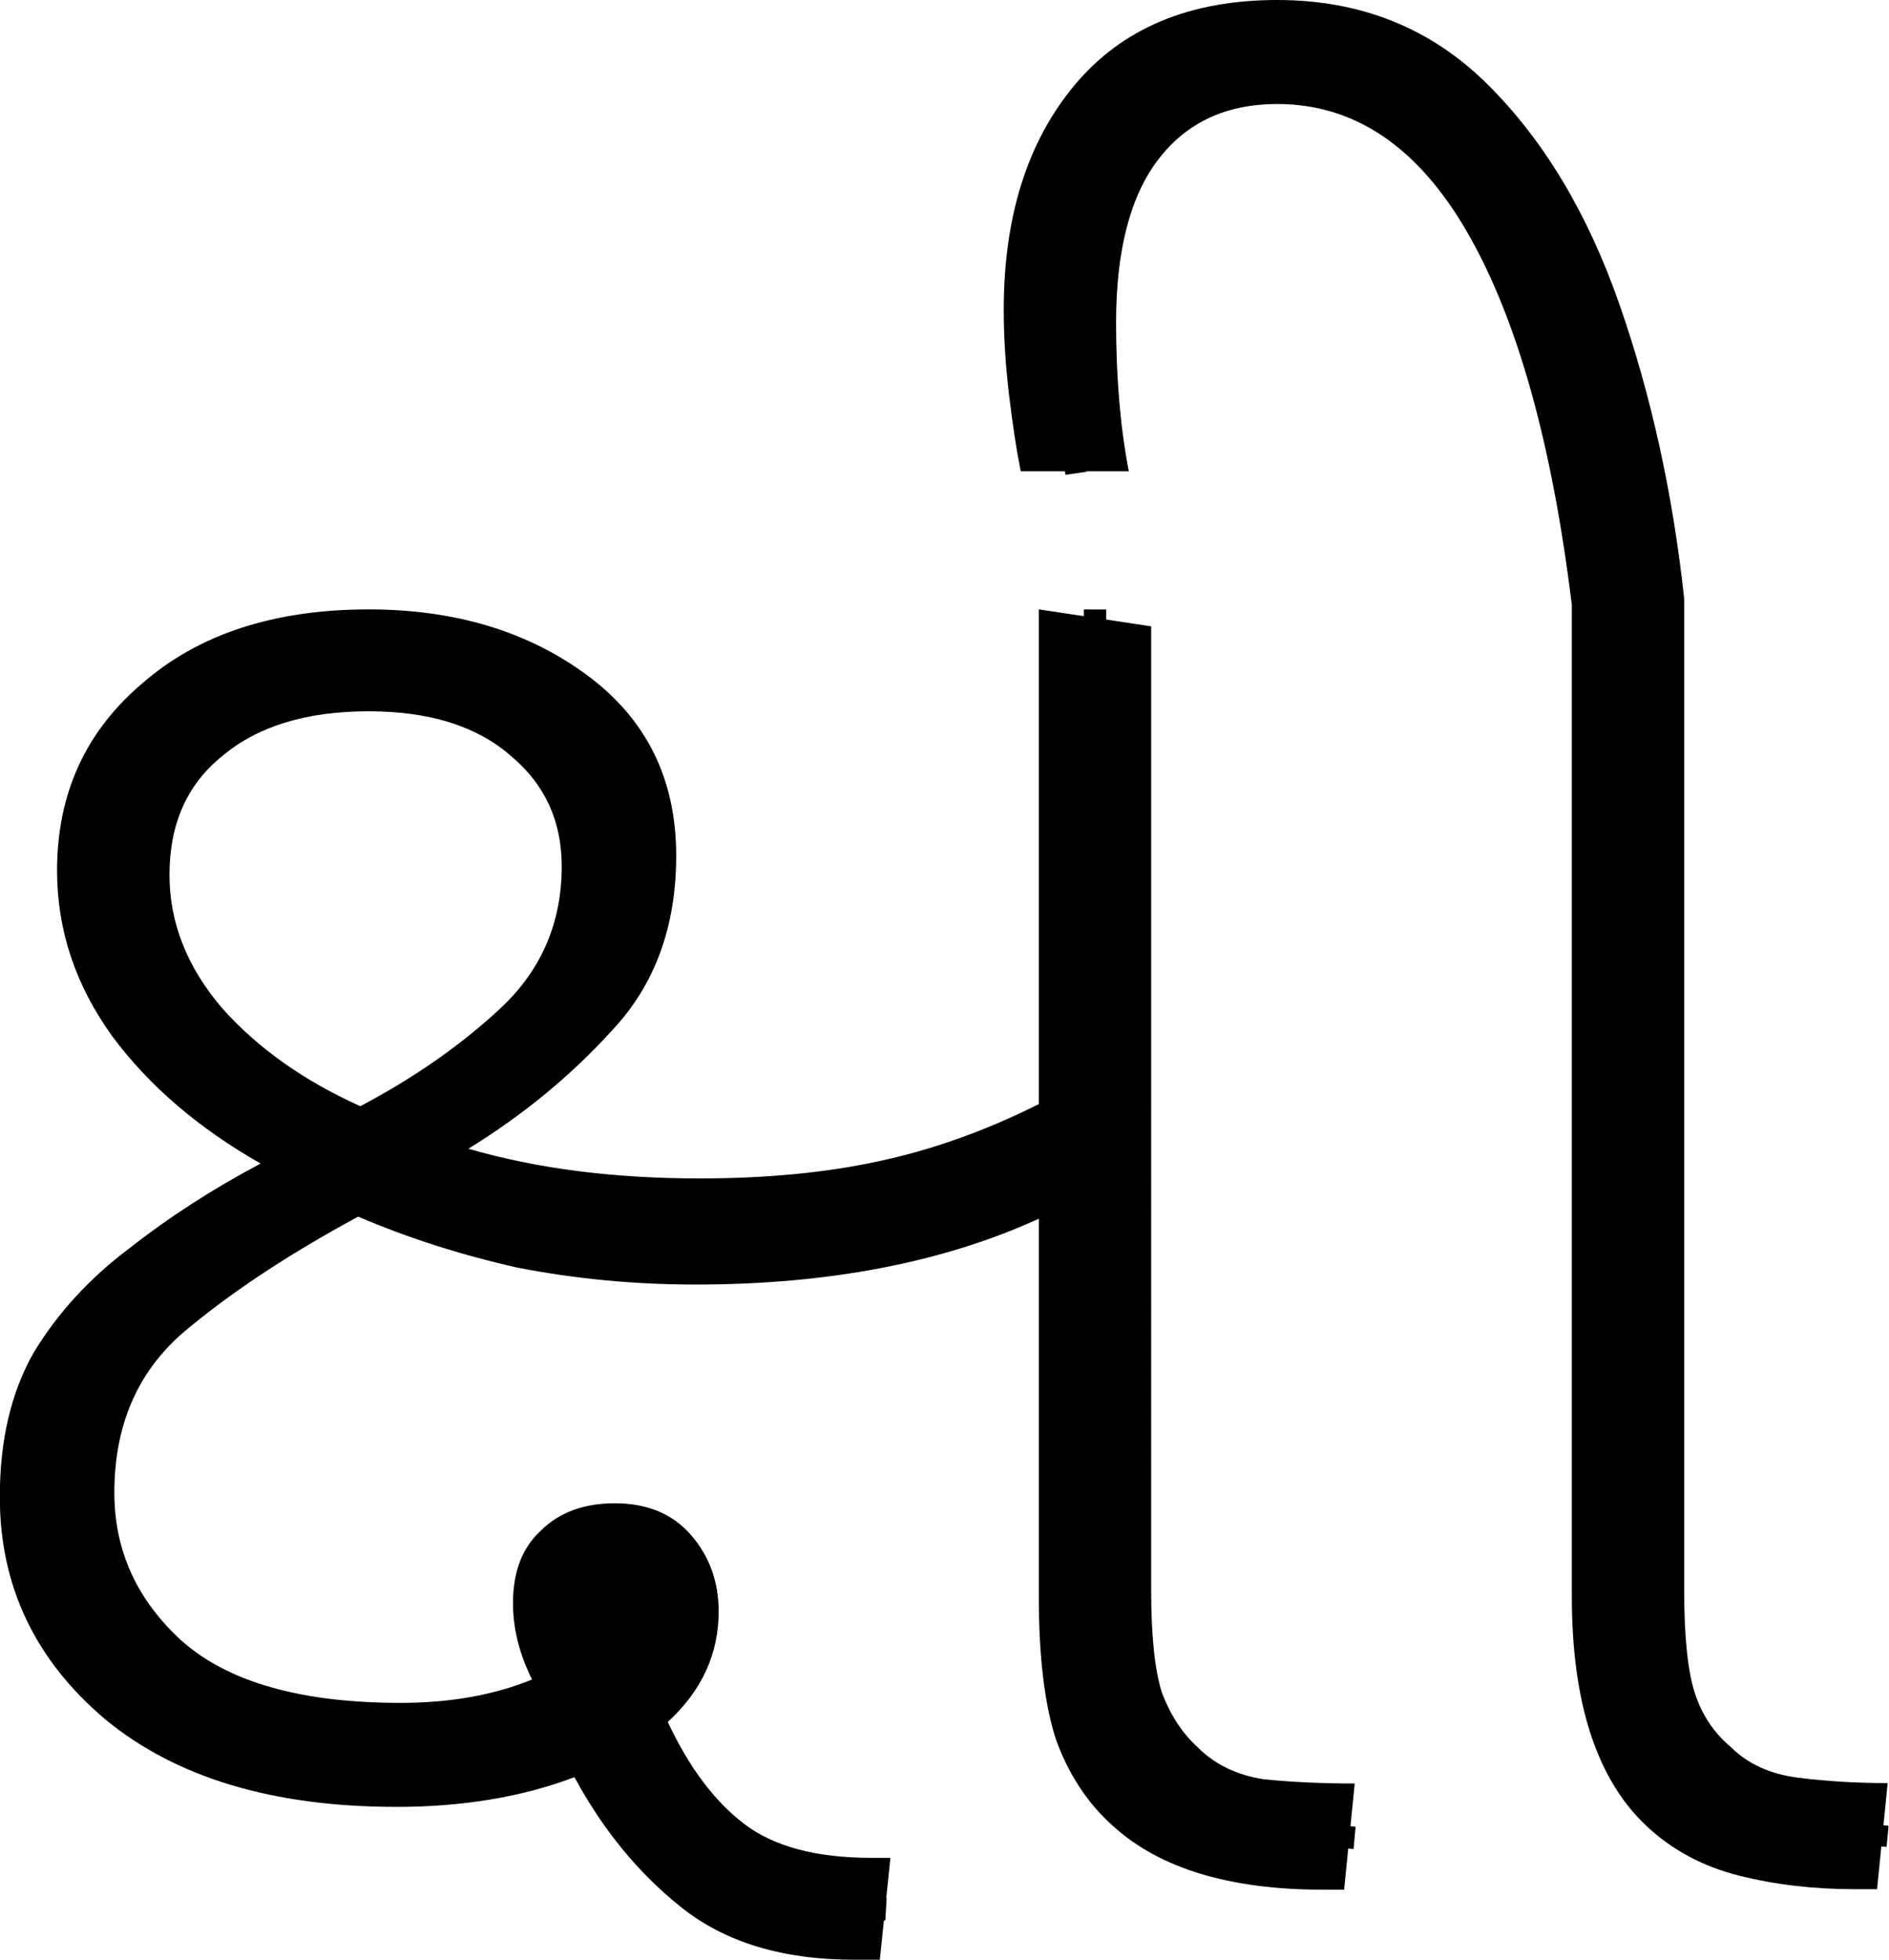 <?xml version="1.0" encoding="UTF-8" standalone="no"?>
<svg
   width="85.818"
   height="89"
   version="1.1"
   id="svg731"
   sodipodi:docname="3_xee.svg"
   inkscape:version="1.2.1 (9c6d41e410, 2022-07-14)"
   xmlns:inkscape="http://www.inkscape.org/namespaces/inkscape"
   xmlns:sodipodi="http://sodipodi.sourceforge.net/DTD/sodipodi-0.dtd"
   xmlns="http://www.w3.org/2000/svg"
   xmlns:svg="http://www.w3.org/2000/svg">
  <defs
     id="defs735" />
  <sodipodi:namedview
     id="namedview733"
     pagecolor="#ffffff"
     bordercolor="#666666"
     borderopacity="1.0"
     inkscape:showpageshadow="2"
     inkscape:pageopacity="0.0"
     inkscape:pagecheckerboard="0"
     inkscape:deskcolor="#d1d1d1"
     showgrid="false"
     inkscape:zoom="10.237866"
     inkscape:cx="47.373156"
     inkscape:cy="42.977709"
     inkscape:window-width="1920"
     inkscape:window-height="1027"
     inkscape:window-x="-8"
     inkscape:window-y="-8"
     inkscape:window-maximized="1"
     inkscape:current-layer="svg731" />
  <g
     id="g1787"
     inkscape:label="g1"
     style="display:inline"
     transform="matrix(1.016,0,0,1.017,-24.73,29.571)">
    <path
       d="m 42.062,51.608 q -8.249,0 -12.989,-3.887 -4.741,-3.982 -4.741,-9.955 0,-3.792 1.517,-6.447 1.612,-2.655 4.267,-4.646 2.655,-2.086 5.878,-3.792 -4.172,-2.37 -6.637,-5.689 -2.465,-3.413 -2.465,-7.395 0,-5.12 3.792,-8.343 3.792,-3.318 10.145,-3.318 5.783,0 9.766,2.939 3.982,2.939 3.982,8.059 0,4.741 -2.844,7.775 -2.75,3.034 -6.447,5.309 4.551,1.327 10.334,1.327 4.456,0 7.964,-0.758 3.603,-0.758 7.206,-2.56 V -1.866 l 5.025,0.758 V 41.937 q 0,3.034 0.474,4.551 0.569,1.517 1.612,2.465 1.138,1.138 2.939,1.422 1.896,0.19 4.077,0.19 l -0.474,4.741 h -0.948 q -6.258,0 -9.386,-2.844 -1.707,-1.517 -2.56,-3.887 -0.758,-2.37 -0.758,-6.352 V 25.345 q -6.447,2.939 -15.359,2.939 -4.077,0 -7.964,-0.758 -3.792,-0.853 -7.111,-2.275 -4.741,2.56 -7.869,5.215 -3.034,2.655 -3.034,7.111 0,3.887 3.034,6.637 3.129,2.75 9.766,2.75 3.318,0 5.878,-1.043 -0.853,-1.707 -0.853,-3.413 0,-2.086 1.233,-3.224 1.233,-1.233 3.318,-1.233 2.181,0 3.413,1.422 1.233,1.422 1.233,3.413 0,2.844 -2.275,4.93 1.422,3.034 3.413,4.551 1.991,1.517 5.689,1.517 h 0.853 l -0.474,4.551 h -1.138 q -4.835,0 -7.775,-2.37 -2.844,-2.275 -4.741,-5.783 -3.508,1.327 -7.964,1.327 z M 40.45,20.32 q 3.603,-1.896 6.258,-4.361 2.75,-2.56 2.75,-6.352 0,-3.034 -2.275,-4.93 -2.275,-1.991 -6.352,-1.991 -4.172,0 -6.542,1.991 -2.37,1.896 -2.37,5.309 0,3.224 2.37,5.973 2.37,2.655 6.163,4.361 z"
       id="path410"
       style="font-weight:300;font-size:94.811px;line-height:1.25;font-family:'Noto Sans Gujarati';-inkscape-font-specification:'Noto Sans Gujarati, Light';stroke-width:1.685"
       inkscape:label="p1" />
    <path
       style="fill:none;stroke:#000000;stroke-width:1px;stroke-linecap:butt;stroke-linejoin:miter;stroke-opacity:1"
       d="m 63.957,56.181 c -3.043,-0.186 -6.489,-0.35 -8.688,-2.778 -2.787,-2.686 -4.287,-6.383 -5.566,-9.961 -0.311,-1.216 0.01,-2.82 1.496,-3.035 1.24,-0.219 2.555,0.342 2.791,1.631 0.595,2.087 -1.002,3.889 -2.624,4.956 -2.009,1.272 -4.418,1.877 -6.767,2.165 -4.822,0.373 -10.197,-0.075 -14.014,-3.361 -2.56,-2.162 -3.927,-5.55 -3.661,-8.886 0.058,-3.902 2.523,-7.357 5.782,-9.398 3.49,-2.564 7.554,-4.634 11.379,-6.853 2.478,-1.78 4.925,-3.741 6.616,-6.315 2.041,-3.352 1.853,-8.223 -1.185,-10.933 -3.558,-3.263 -8.936,-3.602 -13.401,-2.34 -3.572,1.038 -6.573,4.27 -6.662,8.094 -0.412,4.124 2.108,7.941 5.379,10.23 2.544,2.165 5.819,3.08 8.767,4.542 3.391,1.443 7.149,1.818 10.802,1.956 5.478,0.16 11.034,-0.65 16.057,-2.916 1.228,-0.55 2.35,-0.989 2.83,-2.295 0.005,-7.515 0.011,-15.03 0.017,-22.545"
       id="path327"
       sodipodi:nodetypes="ccccccccccccccccccccc"
       inkscape:label="s1" />
    <path
       style="fill:none;stroke:#000000;stroke-width:1px;stroke-linecap:butt;stroke-linejoin:miter;stroke-opacity:1"
       d="m 73.301,20.541 c 0.014,7.635 -0.014,15.272 0.025,22.907 0.108,1.886 0.239,3.862 1.239,5.521 1.116,1.817 3.002,3.113 5.092,3.532 1.723,0.363 3.504,0.331 5.254,0.49"
       id="path329"
       inkscape:label="s2" />
  </g>
  <g
     id="g399"
     inkscape:label="g2"
     transform="matrix(0.963,0,0,0.964,17.192,0)"
     style="display:inline">
    <path
       style="display:inline"
       d="m 70.7,89 h -1 q -3,0 -5.55,-0.65 Q 61.6,87.7 59.8,86 v 0 Q 56.3,82.7 56.3,75.2 v 0 -46.7 Q 54.9,17.1 51.4,11 47.9,4.9 42.4,4.9 v 0 q -3.6,0 -5.6,2.6 -2,2.6 -2,7.7 v 0 q 0,3.9 0.6,7 v 0 H 30.3 Q 30,20.7 29.75,18.6 29.5,16.5 29.5,14.6 v 0 Q 29.5,8 32.85,4 36.2,0 42.4,0 v 0 q 5.9,0 9.9,3.95 4,3.95 6.25,10.4 2.25,6.45 3.05,13.85 v 0 46.7 q 0,3.3 0.5,4.85 0.5,1.55 1.7,2.55 v 0 Q 65,83.5 67,83.75 69,84 71.2,84 v 0 z"
       id="path330"
       inkscape:label="p2" />
    <path
       style="display:inline;fill:none;stroke:#000000;stroke-width:1px;stroke-linecap:butt;stroke-linejoin:miter;stroke-opacity:1"
       d="M 32.906,22.297 C 32.189,17.247 31.309,11.67 33.948,7.005 36.016,3.182 40.814,1.783 44.871,2.702 c 5.3,1.061 8.634,5.994 10.534,10.692 1.949,4.911 3.042,10.155 3.533,15.403 0.034,16.082 -0.057,32.165 0.055,48.246 0.092,3.485 1.641,7.4 5.197,8.609 2.224,0.865 4.673,0.638 7.006,0.856"
       id="path80"
       inkscape:label="s3" />
  </g>
</svg>
